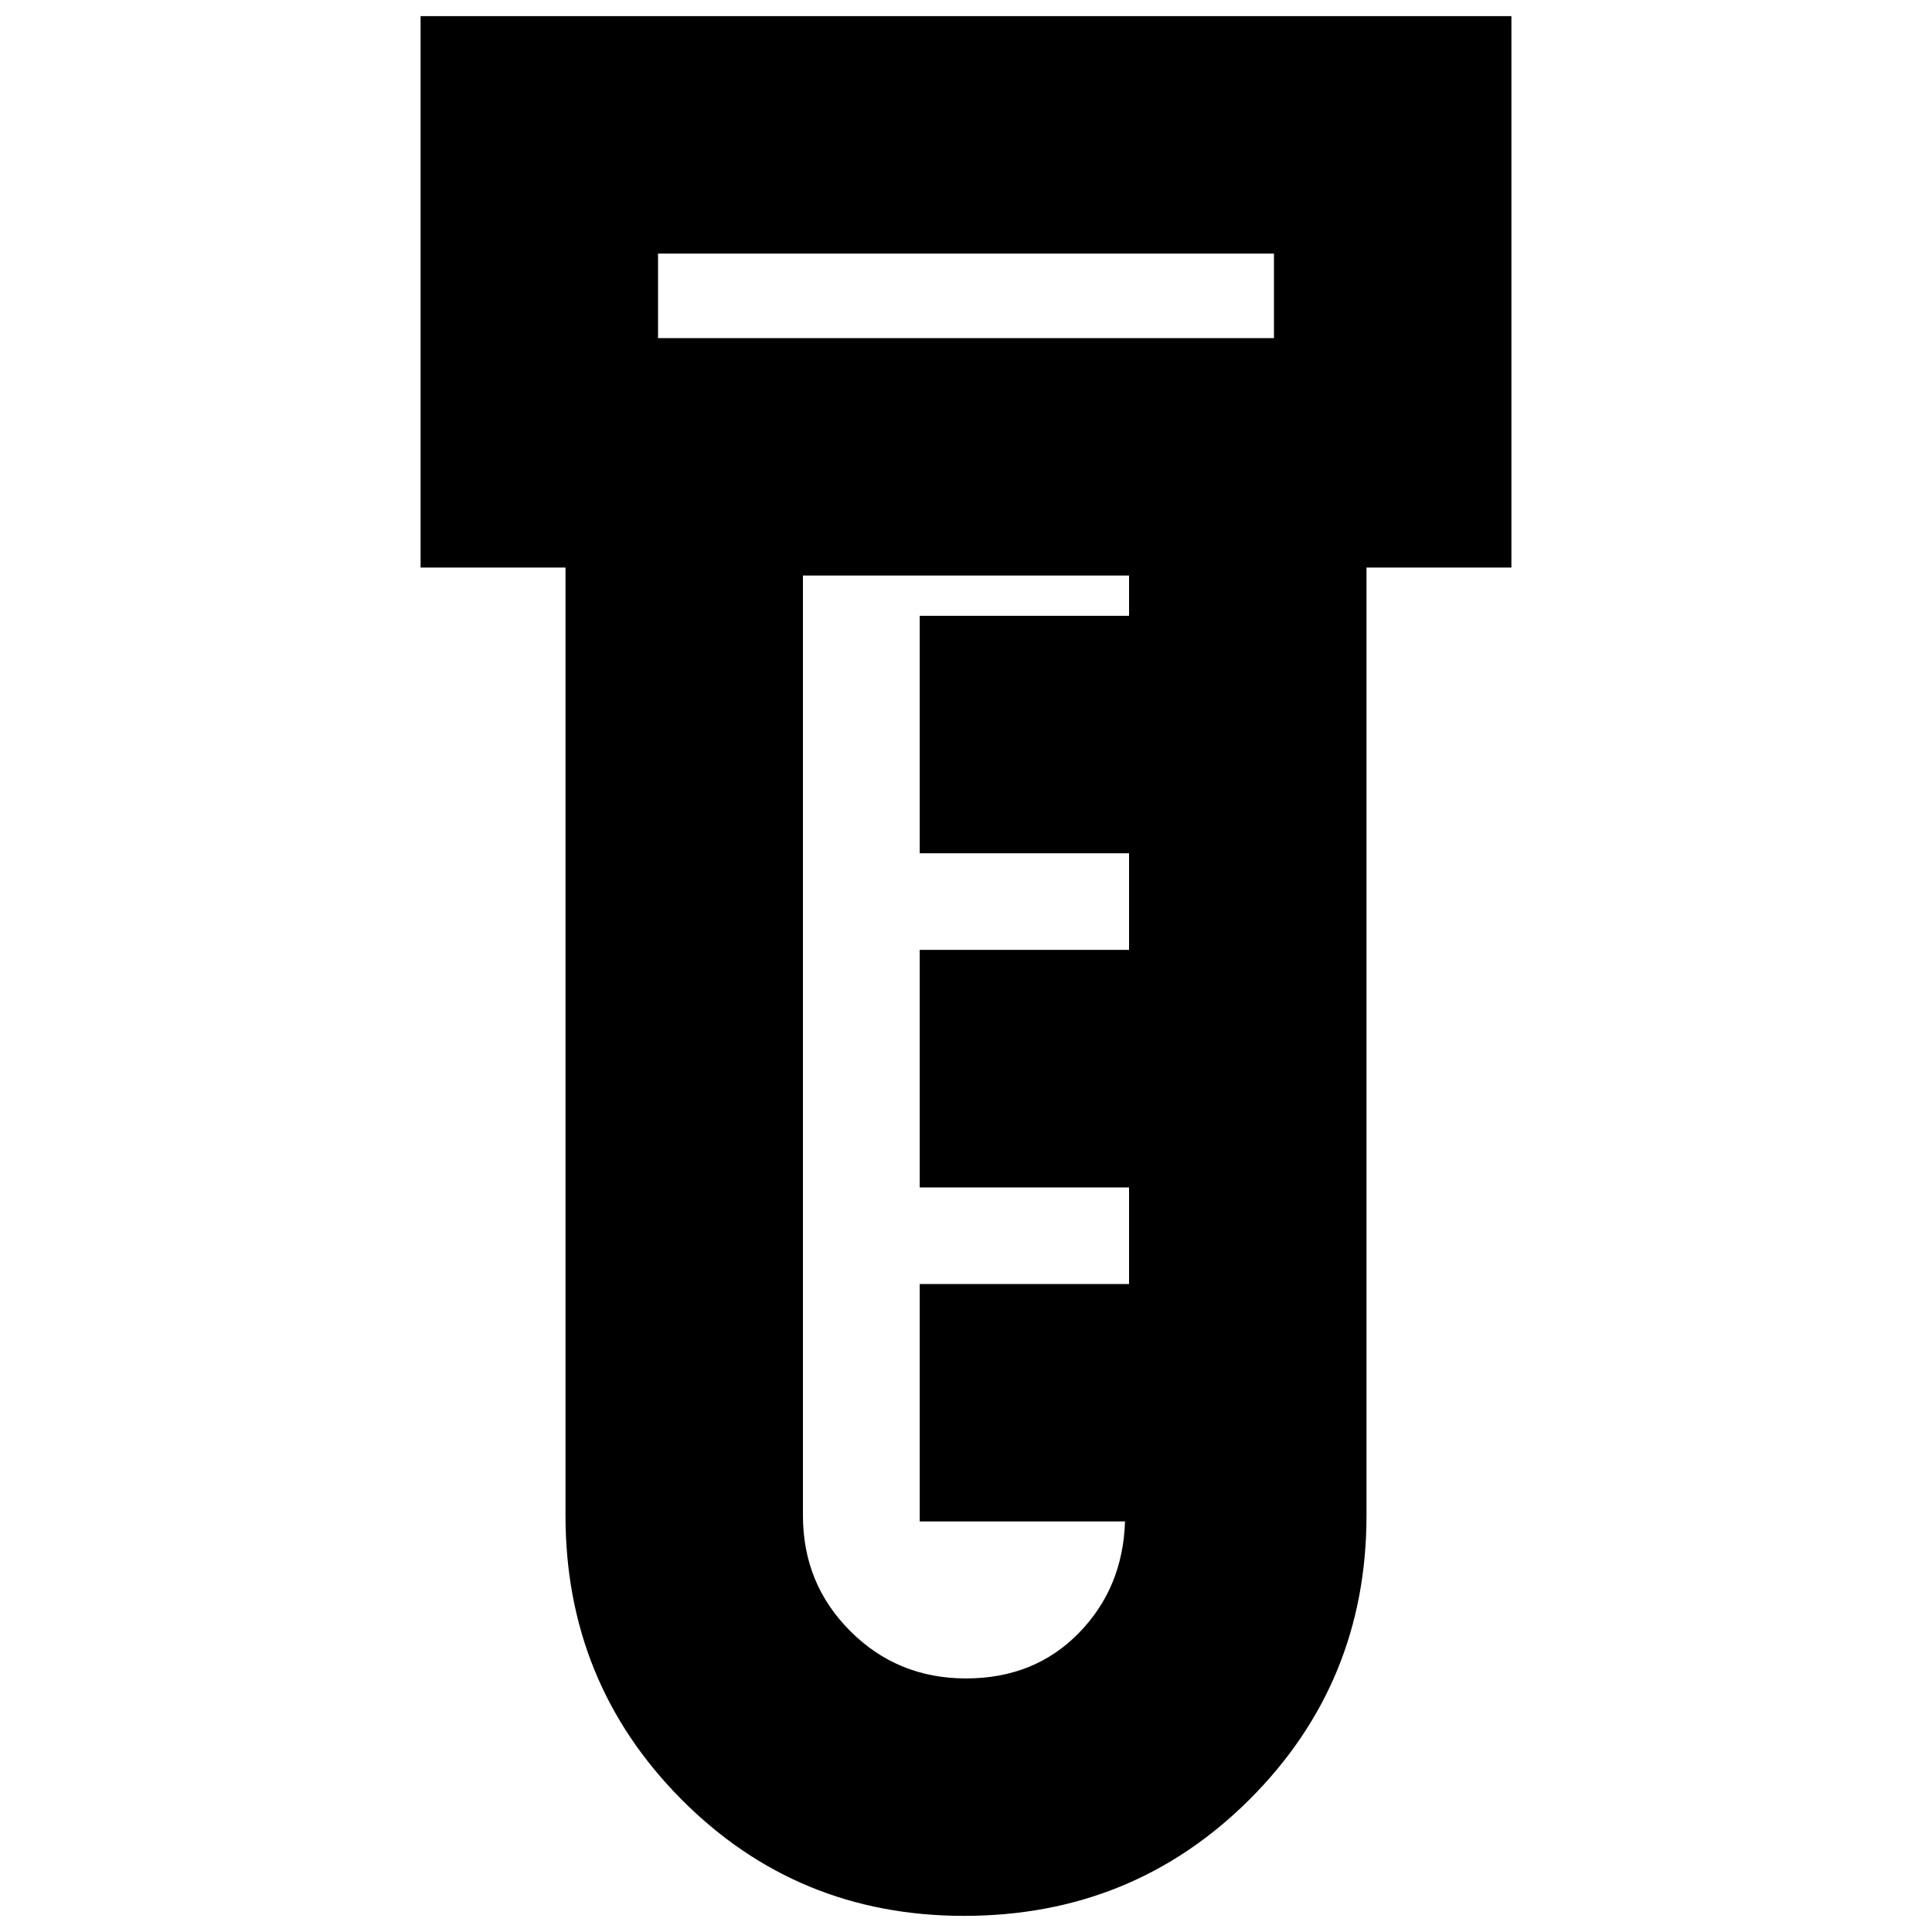 <svg xmlns="http://www.w3.org/2000/svg" height="20" width="20"><path d="M9.979 19.833q-1.729 0-2.927-1.208t-1.198-2.937V5.875h-1.5V.167h11.292v5.708h-1.5v9.813q0 1.729-1.208 2.937-1.209 1.208-2.959 1.208ZM6.812 3.5h6.376v-.875H6.812ZM10 17.375q.708 0 1.167-.469.458-.468.479-1.156H9.521v-2.458h2.167v-1H9.521V9.833h2.167v-1H9.521V6.375h2.167v-.417H8.312v9.73q0 .708.49 1.197.49.49 1.198.49ZM6.812 3.5v-.875.875Z"/></svg>